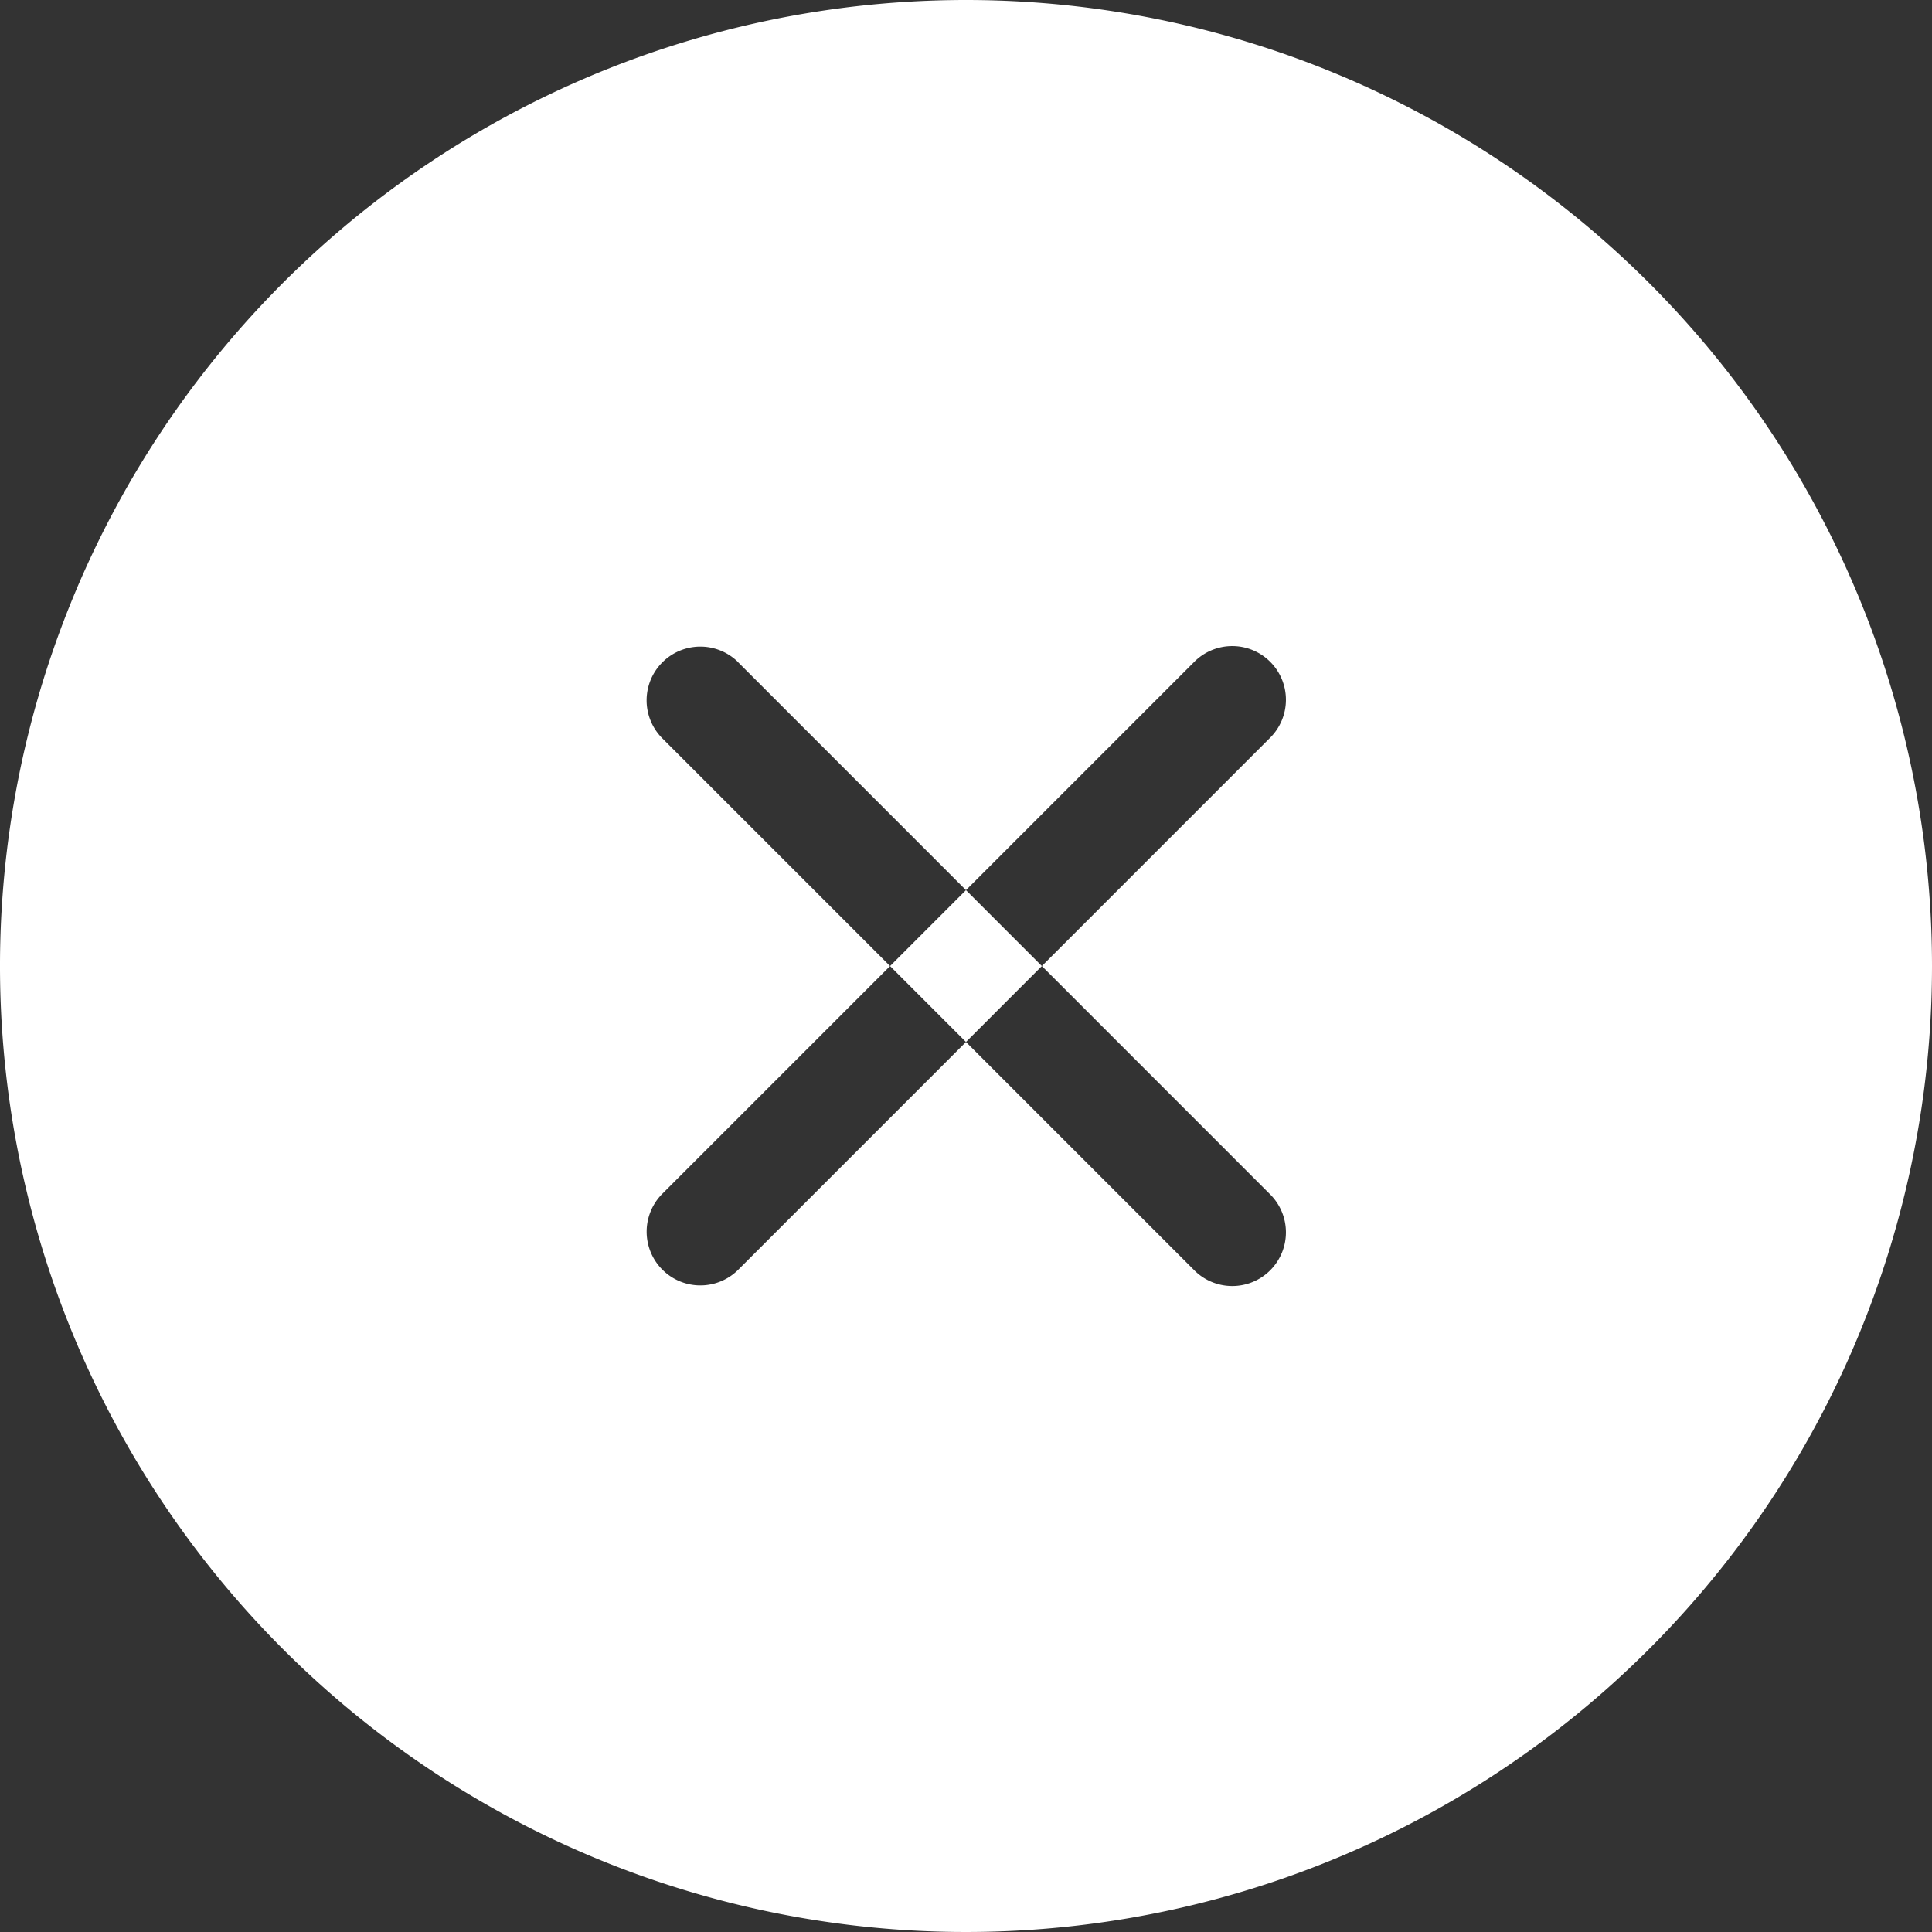<svg xmlns="http://www.w3.org/2000/svg" width="18" height="18" viewBox="0 0 18 18">
  <rect x="0" y="0" width="18" height="18" fill="#333333" stroke="none"/>
  <defs>
    <style>
      .cls-1 {
        fill: #fff;
        fill-rule: evenodd;
      }
    </style>
  </defs>
  <path id="Wipe.svg" class="cls-1" d="M818,36a9,9,0,1,0,9,9,9,9,0,0,0-9-9h0Zm-2.121,6.172,4.949,4.95a0.5,0.5,0,1,1-.707.707l-4.95-4.95A0.5,0.5,0,0,1,815.879,42.171Zm4.949,0.707-4.949,4.95a0.5,0.5,0,0,1-.708-0.707l4.95-4.95A0.5,0.5,0,1,1,820.828,42.879Z" transform="translate(-809 -36)"/>
</svg>
